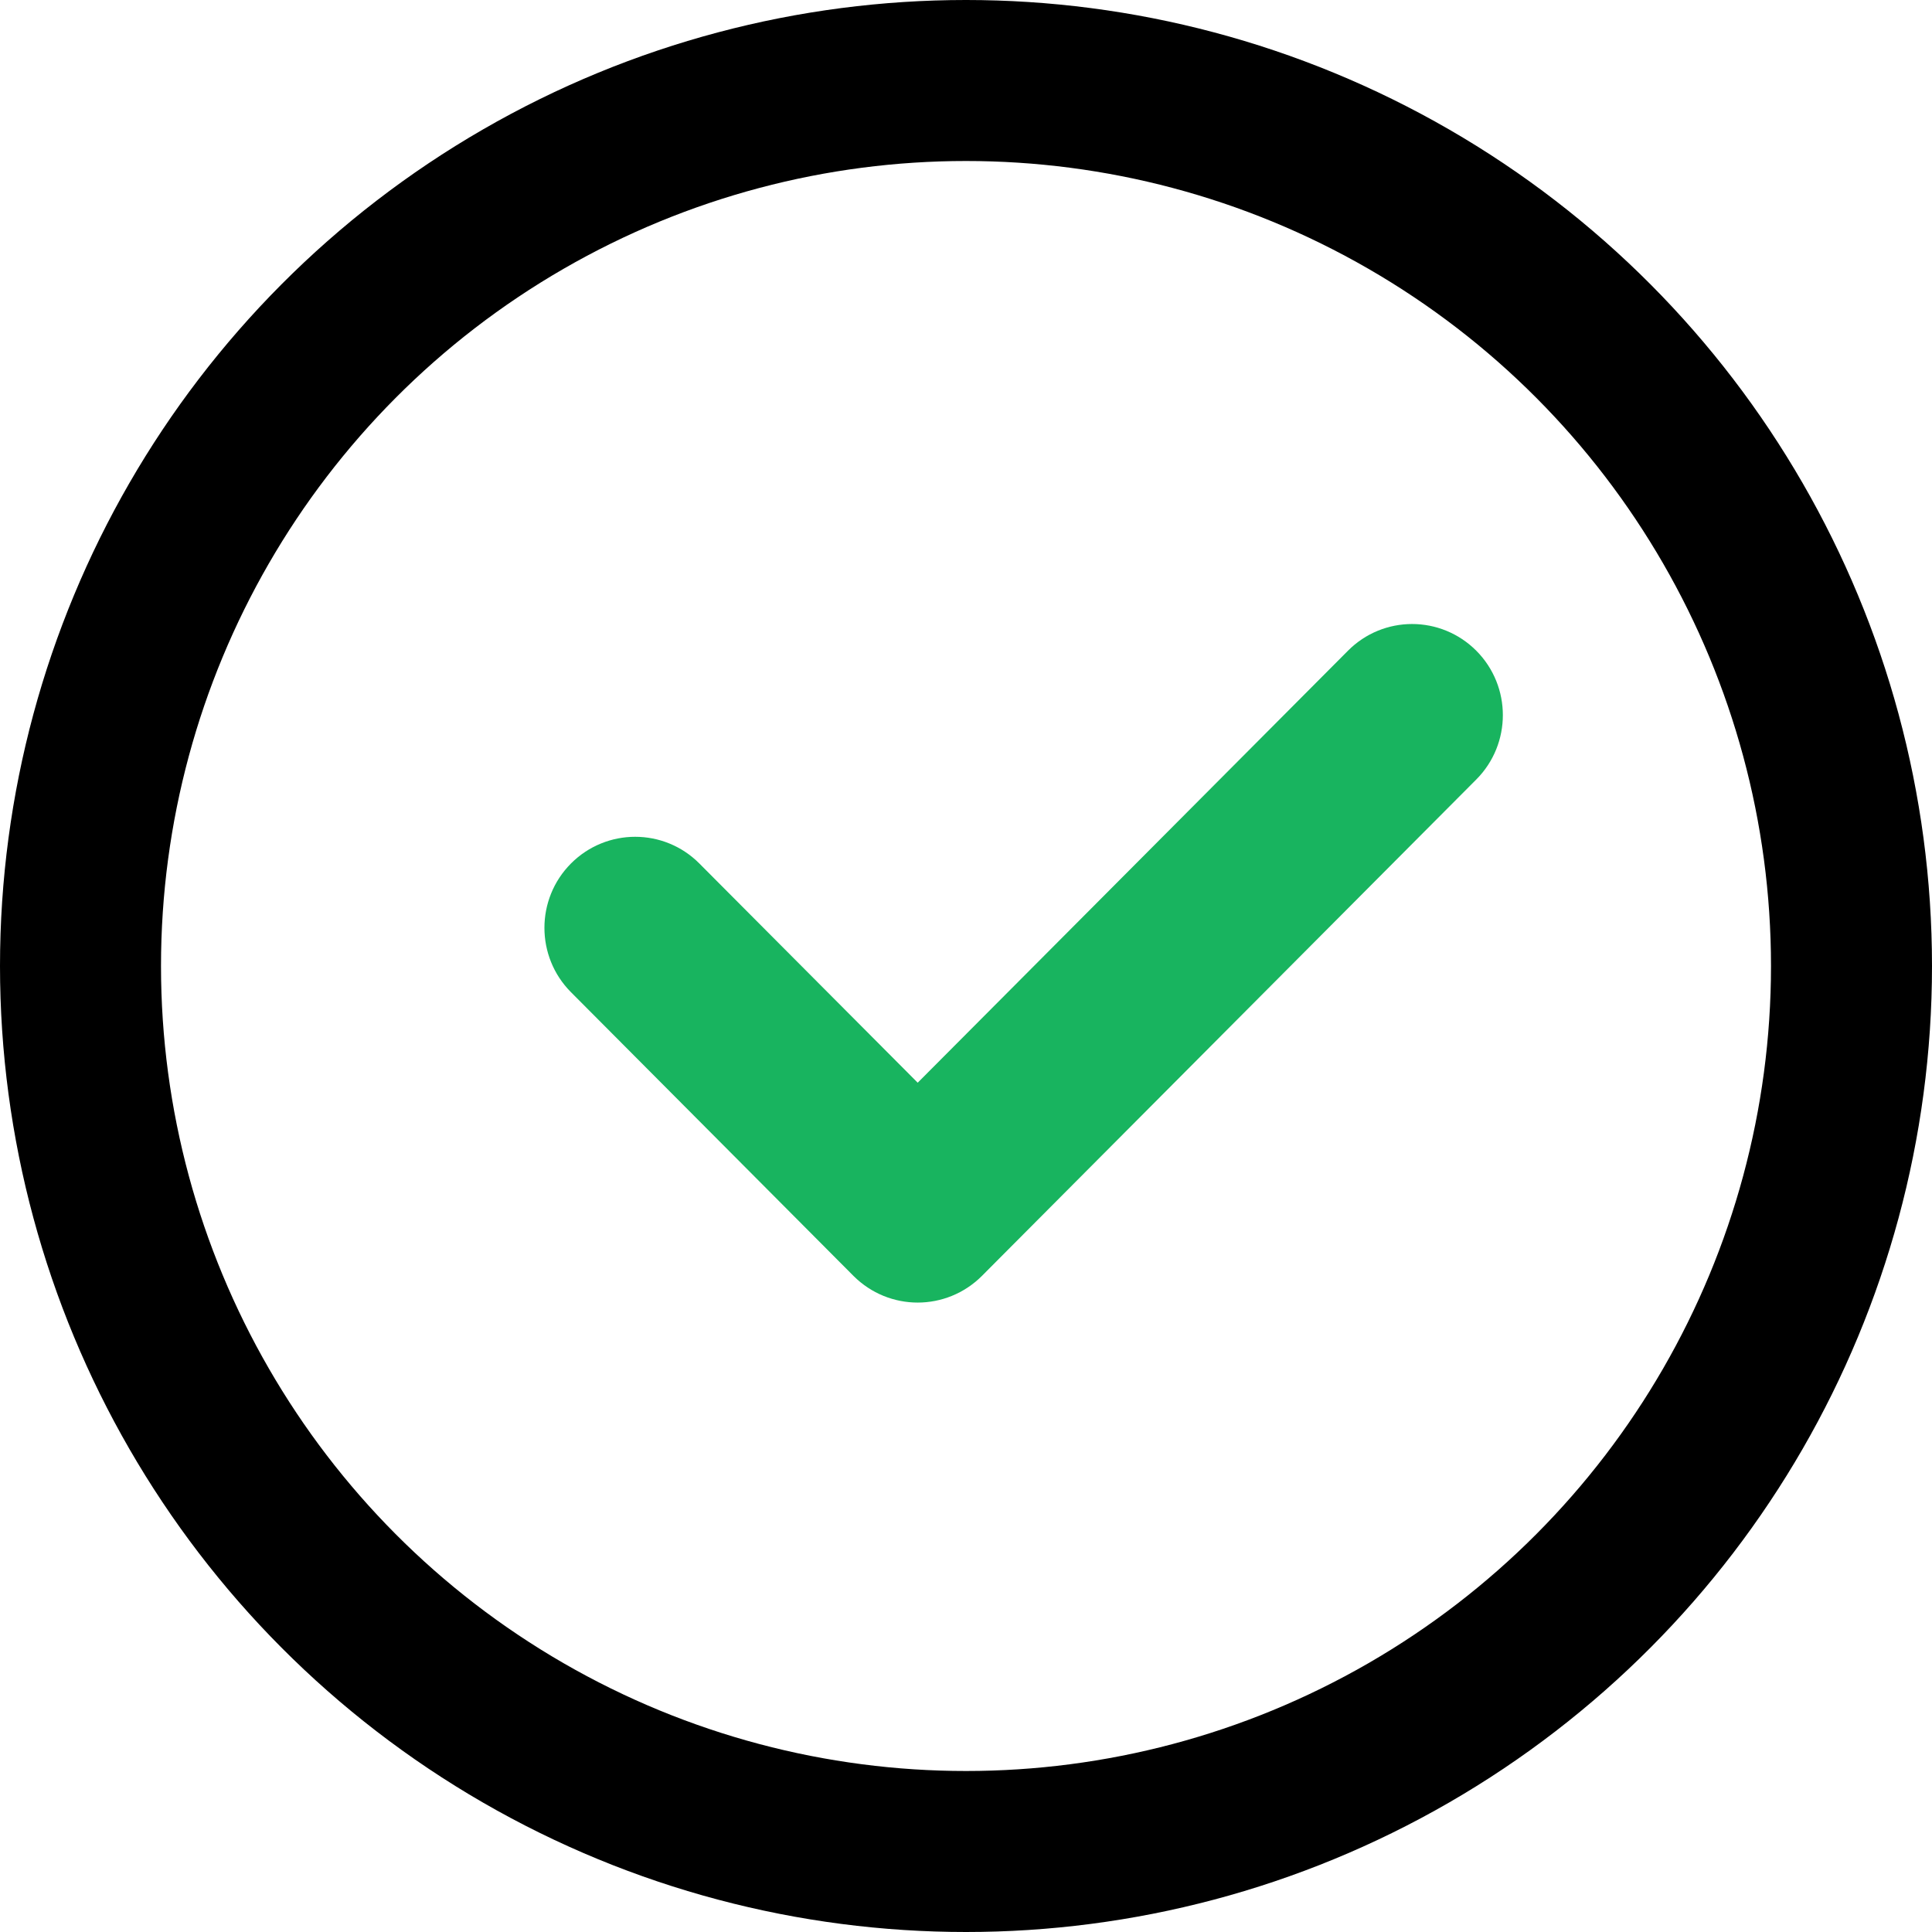 <?xml version="1.0" encoding="UTF-8"?>
<svg width="48px" height="48px" viewBox="0 0 48 48" version="1.1" xmlns="http://www.w3.org/2000/svg" xmlns:xlink="http://www.w3.org/1999/xlink">
    <!-- Generator: Sketch 53.2 (72643) - https://sketchapp.com -->
    <title>分组 10</title>
    <desc>Created with Sketch.</desc>
    <g id="Page-1" stroke="none" stroke-width="1" fill="none" fill-rule="evenodd">
        <g id="个人认证信息（未完善）" transform="translate(-703, -436)">
            <g id="分组-14" transform="translate(703, 436)">
                <g id="分组-10" transform="translate(2, 2)">
                    <circle id="椭圆形" stroke="#000000" stroke-width="4" cx="22" cy="22" r="22"></circle>
                    <g id="对号-(2)" transform="translate(12, 14)" fill="#18B45F" fill-rule="nonzero" stroke="#18B45F">
                        <path d="M8.8,15.862 C8.35,15.862 7.903,15.69 7.559,15.347 L0.54,8.298 C-0.145,7.61 -0.145,6.494 0.54,5.806 C1.226,5.118 2.337,5.118 3.021,5.806 L8.8,11.608 L19.843,0.521 C20.527,-0.169 21.638,-0.169 22.325,0.521 C23.009,1.209 23.009,2.324 22.325,3.012 L10.041,15.347 C9.698,15.69 9.248,15.862 8.8,15.862 Z" id="路径"></path>
                    </g>
                </g>
            </g>
        </g>
    </g>
</svg>